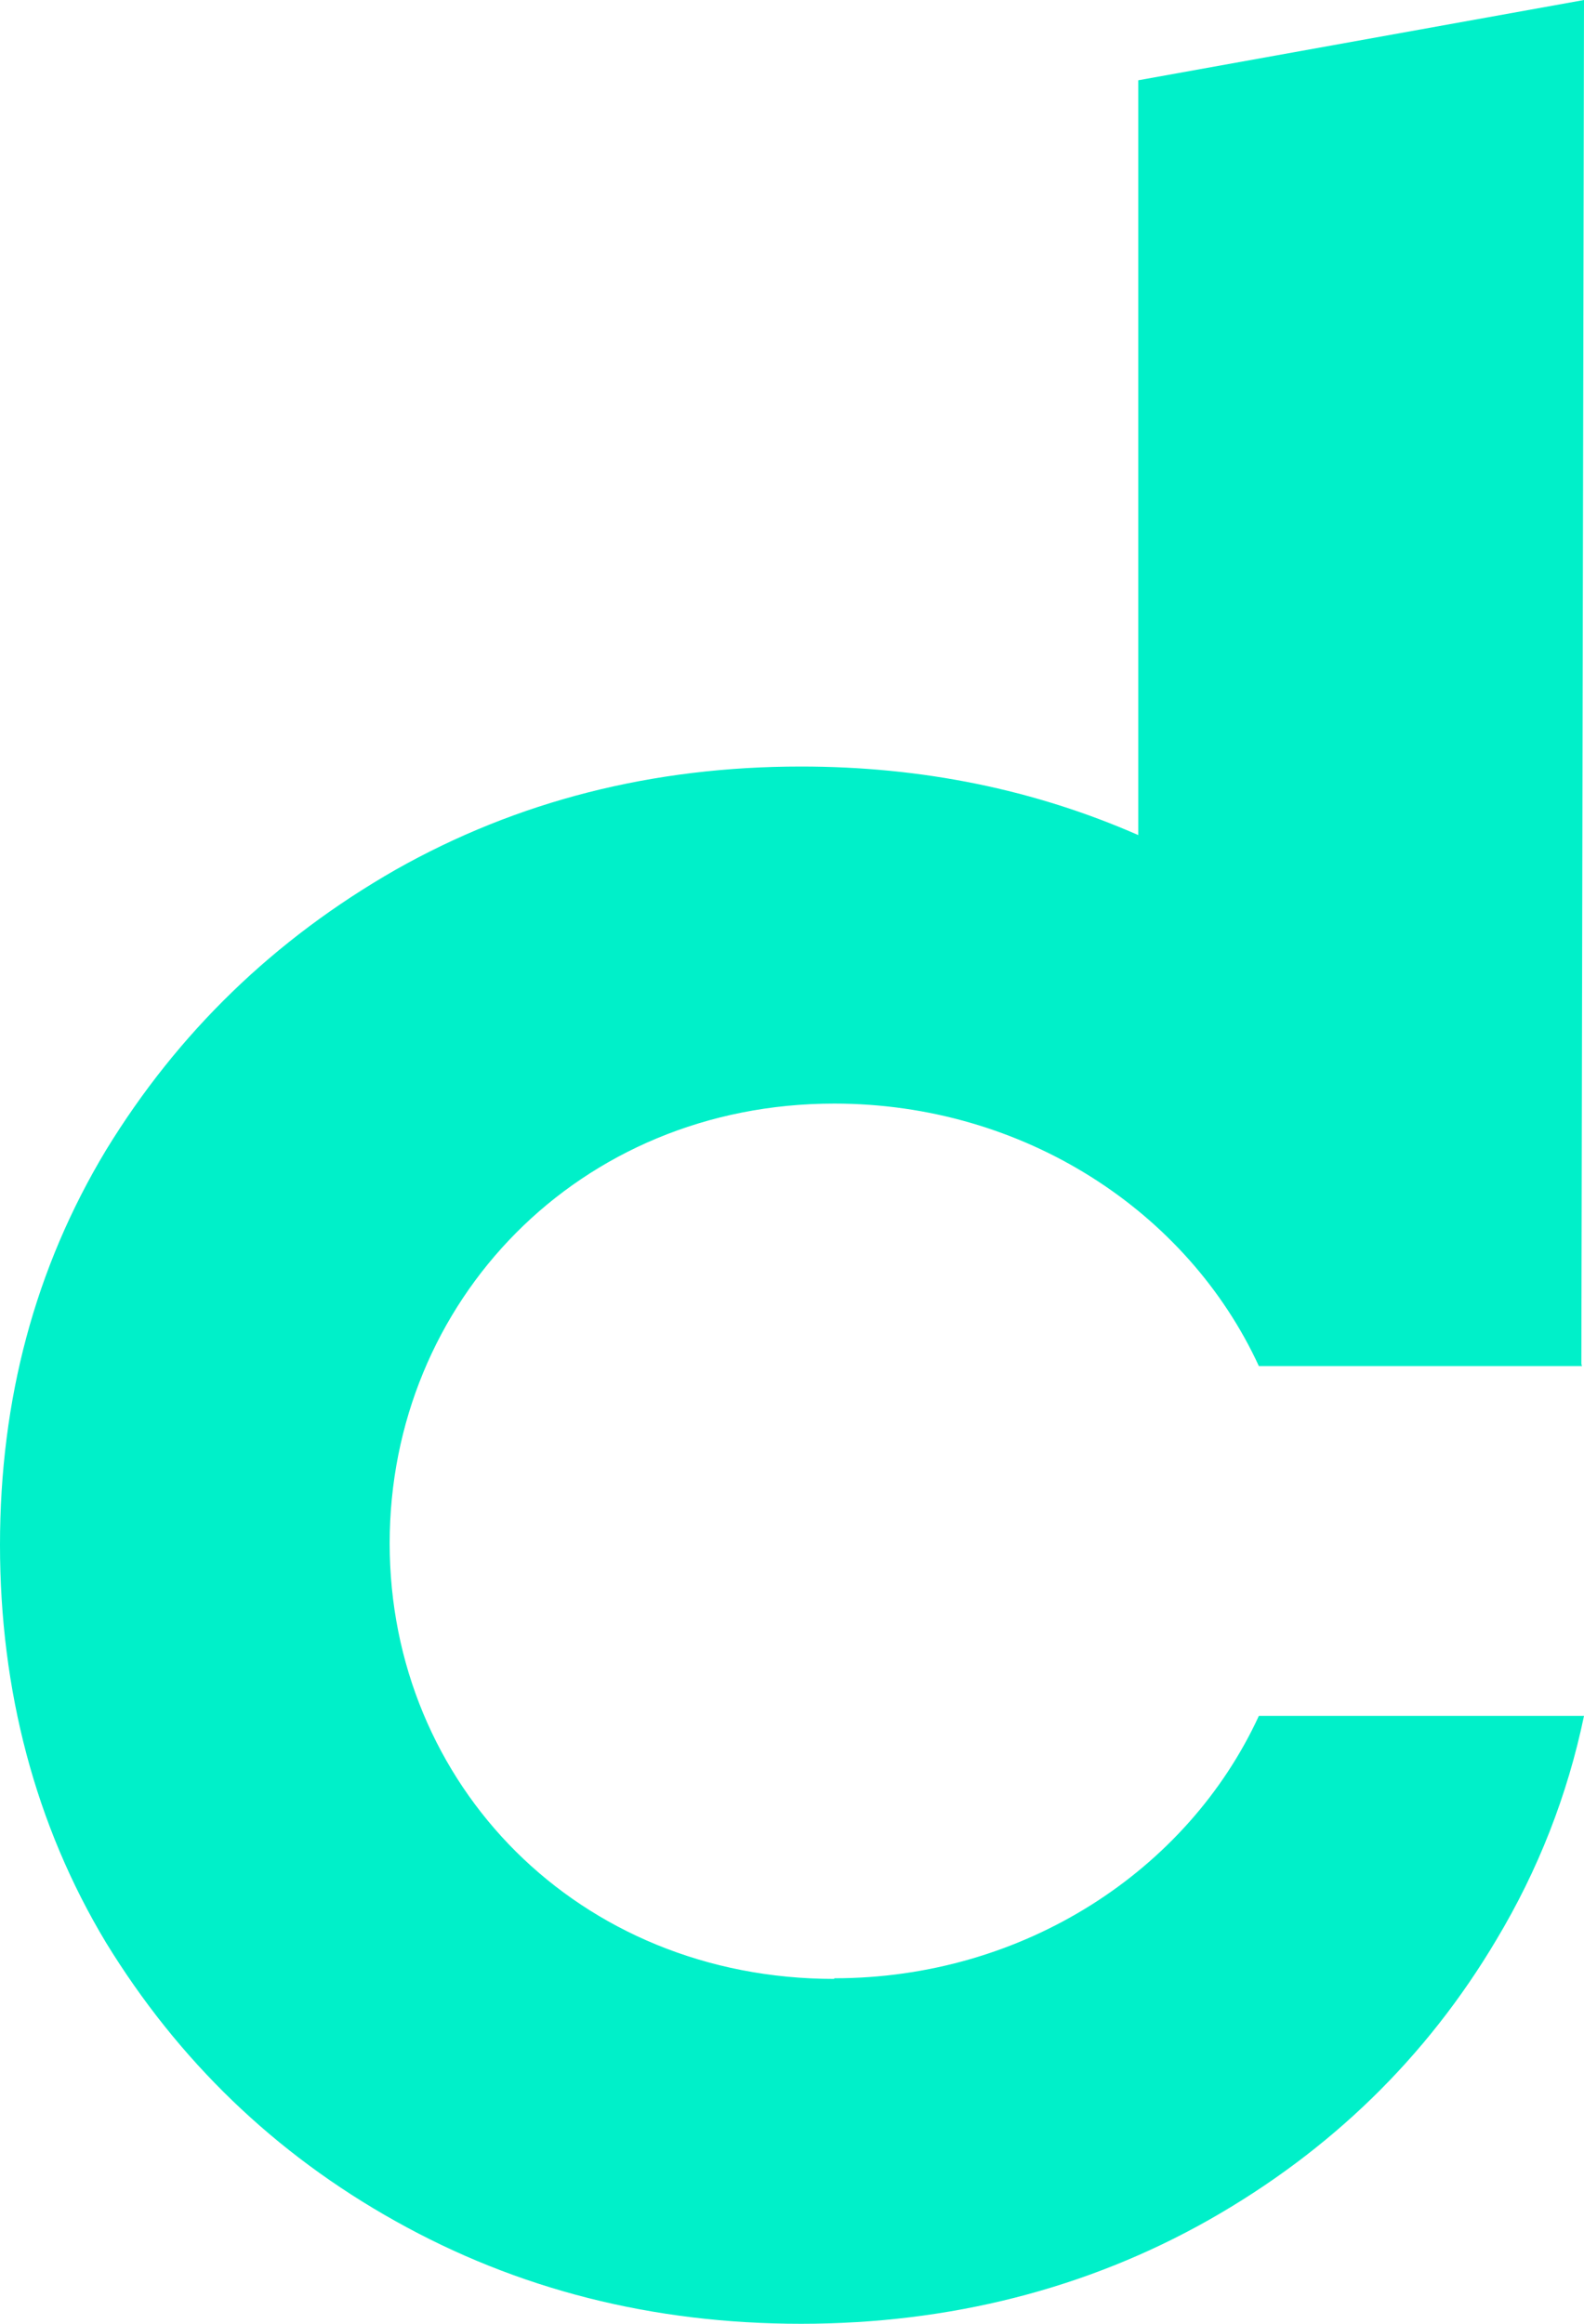 <svg width="15" height="22" viewBox="0 0 15 22" fill="none" xmlns="http://www.w3.org/2000/svg">
<path d="M7.9 18.735C5.476 18.735 3.69 16.896 3.69 14.611C3.69 12.325 5.478 10.448 7.9 10.448C9.697 10.448 11.247 11.469 11.921 12.933H14.981C14.981 12.933 14.975 12.917 14.975 12.907L15 0L10.779 0.76V7.906C9.801 7.477 8.738 7.257 7.585 7.257C6.18 7.257 4.898 7.583 3.745 8.235C2.597 8.892 1.685 9.776 1.005 10.887C0.331 12.005 0 13.251 0 14.626C0 16.002 0.334 17.279 1.005 18.393C1.685 19.502 2.597 20.387 3.745 21.028C4.898 21.674 6.18 22 7.585 22C8.99 22 10.294 21.669 11.447 21.017C12.595 20.366 13.507 19.482 14.17 18.365C14.567 17.703 14.844 16.994 15 16.245H11.921C11.247 17.708 9.697 18.729 7.9 18.729V18.735Z" fill="#00F0C9"/>
</svg>
